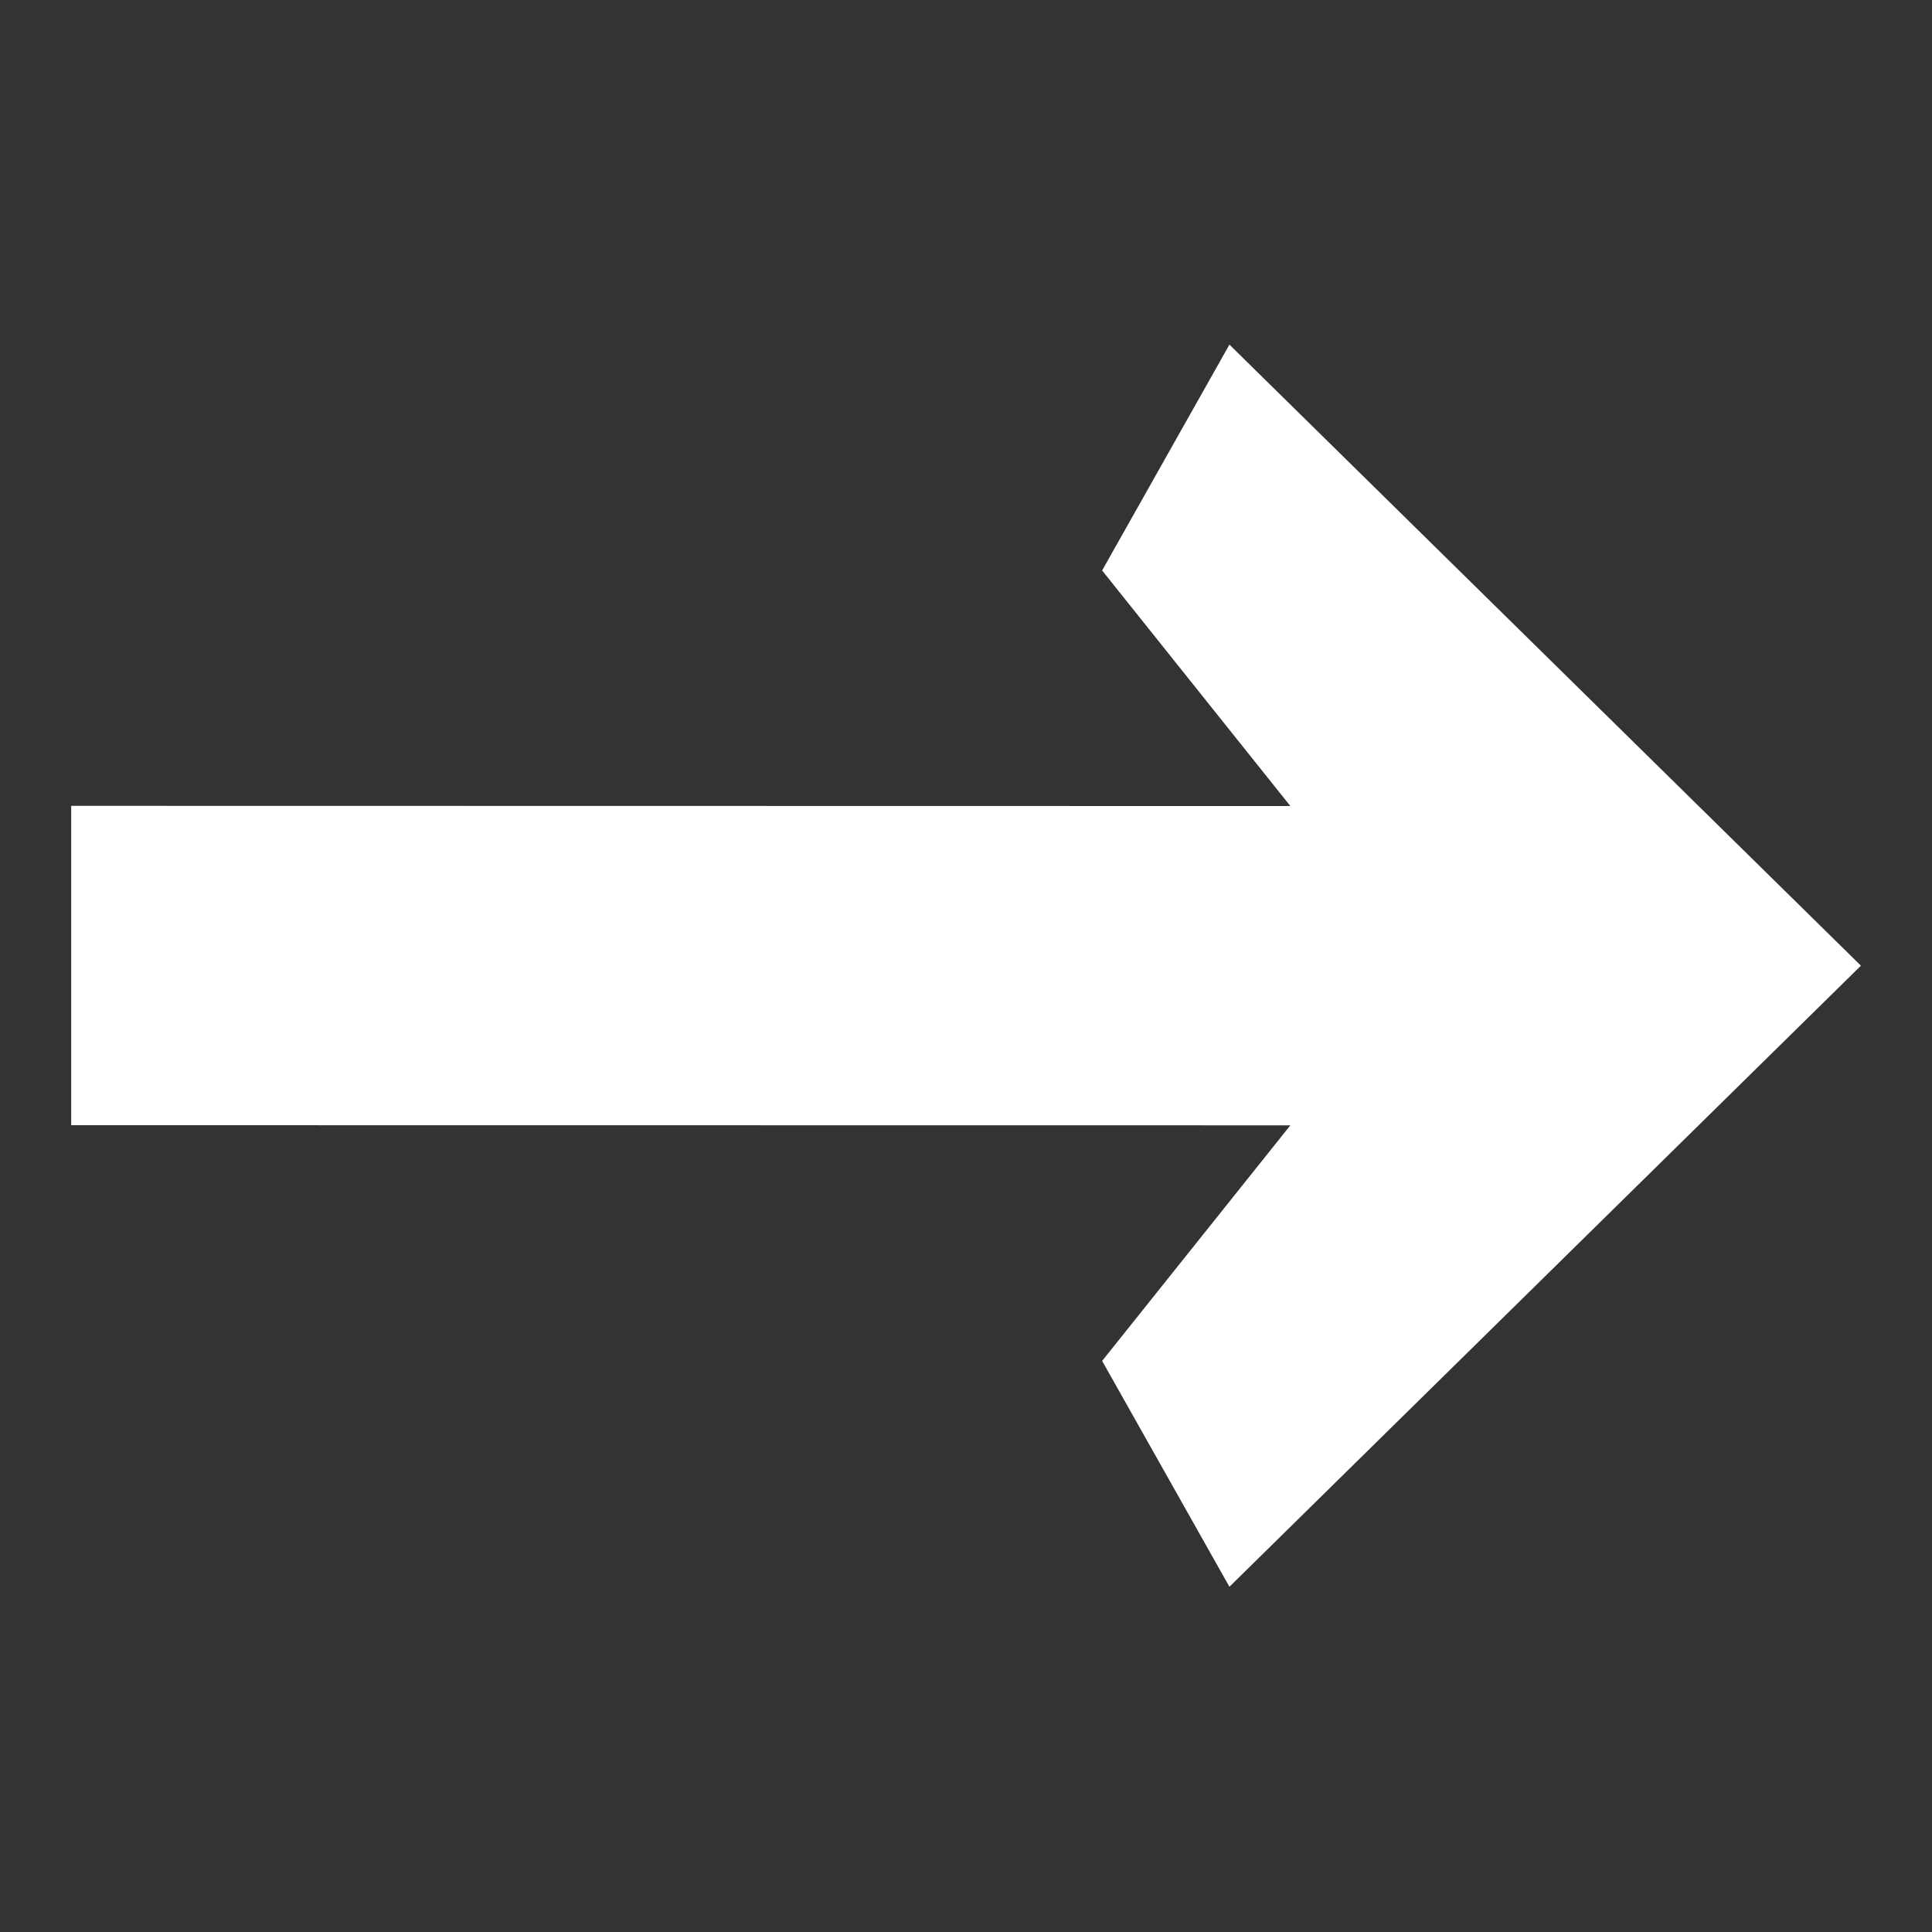 <?xml version="1.0" encoding="UTF-8" standalone="no"?>
<svg
   xmlns:dc="http://purl.org/dc/elements/1.1/"
   xmlns:cc="http://creativecommons.org/ns#"
   xmlns:rdf="http://www.w3.org/1999/02/22-rdf-syntax-ns#"
   xmlns:svg="http://www.w3.org/2000/svg"
   xmlns="http://www.w3.org/2000/svg"
   version="1.1"
   id="svg2"
   height="24px"
   width="24px">
  <rect width="100%" height="100%" fill="#333333" stroke="none"/>
  <defs
     id="defs4" />
  <g
     style="fill:#ffffff"
     transform="matrix(0,0.863,-1.078,0,20.767,1.666)"
     id="layer1">
    <path
       style="fill:#ffffff"
       d="m 9.672,18.437 4.597,0 z m 4.594,0.007 -4.597,-8e-6 0.003,-14.049 -3.391,2.169 -3.251,-1.467 8.94,-7.277 8.94,7.277 -3.251,1.467 -3.391,-2.169 z"
       id="rect3308" />
  </g>
</svg>
